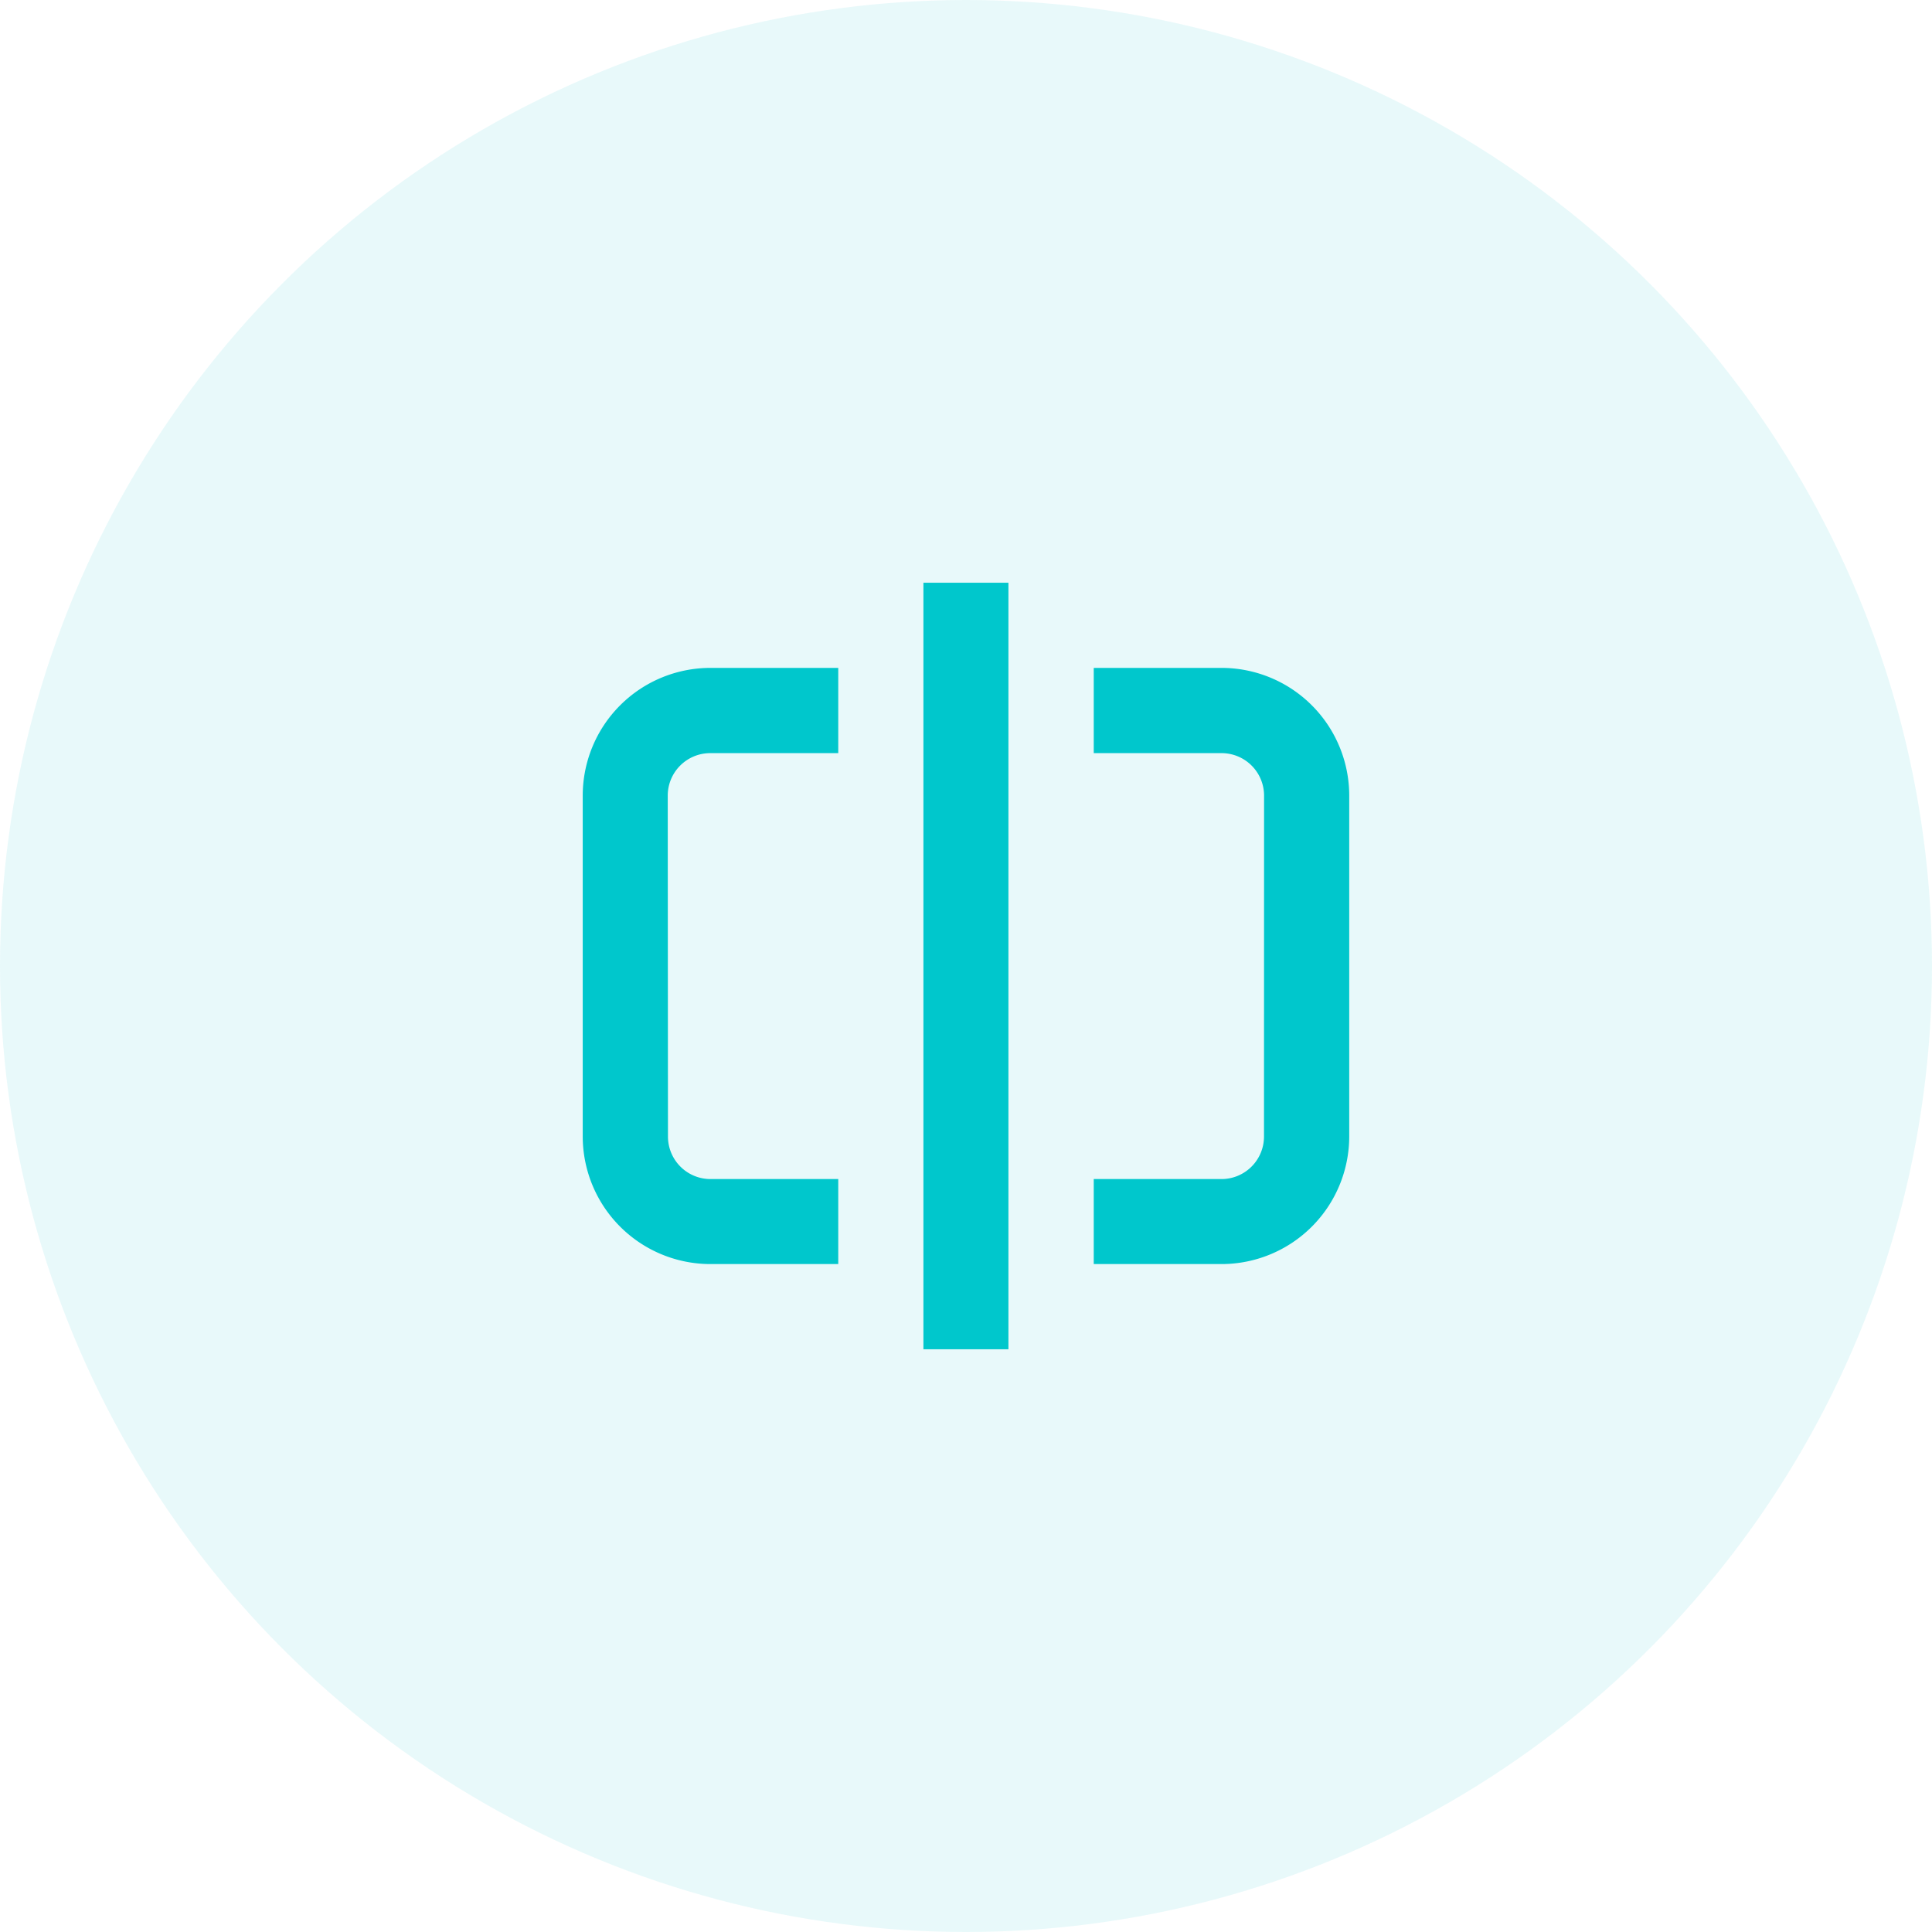 <svg xmlns="http://www.w3.org/2000/svg" width="50" height="50" viewBox="0 0 50 50">
  <g id="Group_7498" data-name="Group 7498" transform="translate(-435 -1522)">
    <circle id="Ellipse_770" data-name="Ellipse 770" cx="25" cy="25" r="25" transform="translate(435 1522)" fill="#00c7cc" opacity="0.09"/>
    <g id="Group_7521" data-name="Group 7521" transform="translate(-0.919 -0.919)">
      <g id="Group_7520" data-name="Group 7520" transform="translate(451 1538)">
        <g id="scan">
          <path id="Path_1115" data-name="Path 1115" d="M11,3h2.2V22.838H11Z" transform="translate(-2.183 -3)" fill="#00c7cc"/>
          <path id="Path_1116" data-name="Path 1116" d="M5.2,8.306a1.1,1.1,0,0,1,1.1-1.1H9.613V5H6.306A3.306,3.306,0,0,0,3,8.306v8.817a3.306,3.306,0,0,0,3.306,3.306H9.613v-2.2H6.306a1.1,1.1,0,0,1-1.1-1.1Z" transform="translate(-3 -2.796)" fill="#00c7cc"/>
          <path id="Path_1117" data-name="Path 1117" d="M19.408,8.306a1.1,1.1,0,0,0-1.1-1.1H15V5h3.306a3.306,3.306,0,0,1,3.306,3.306v8.817a3.306,3.306,0,0,1-3.306,3.306H15v-2.2h3.306a1.1,1.1,0,0,0,1.1-1.1Z" transform="translate(-1.775 -2.796)" fill="#00c7cc"/>
        </g>
      </g>
    </g>
  </g>
</svg>
